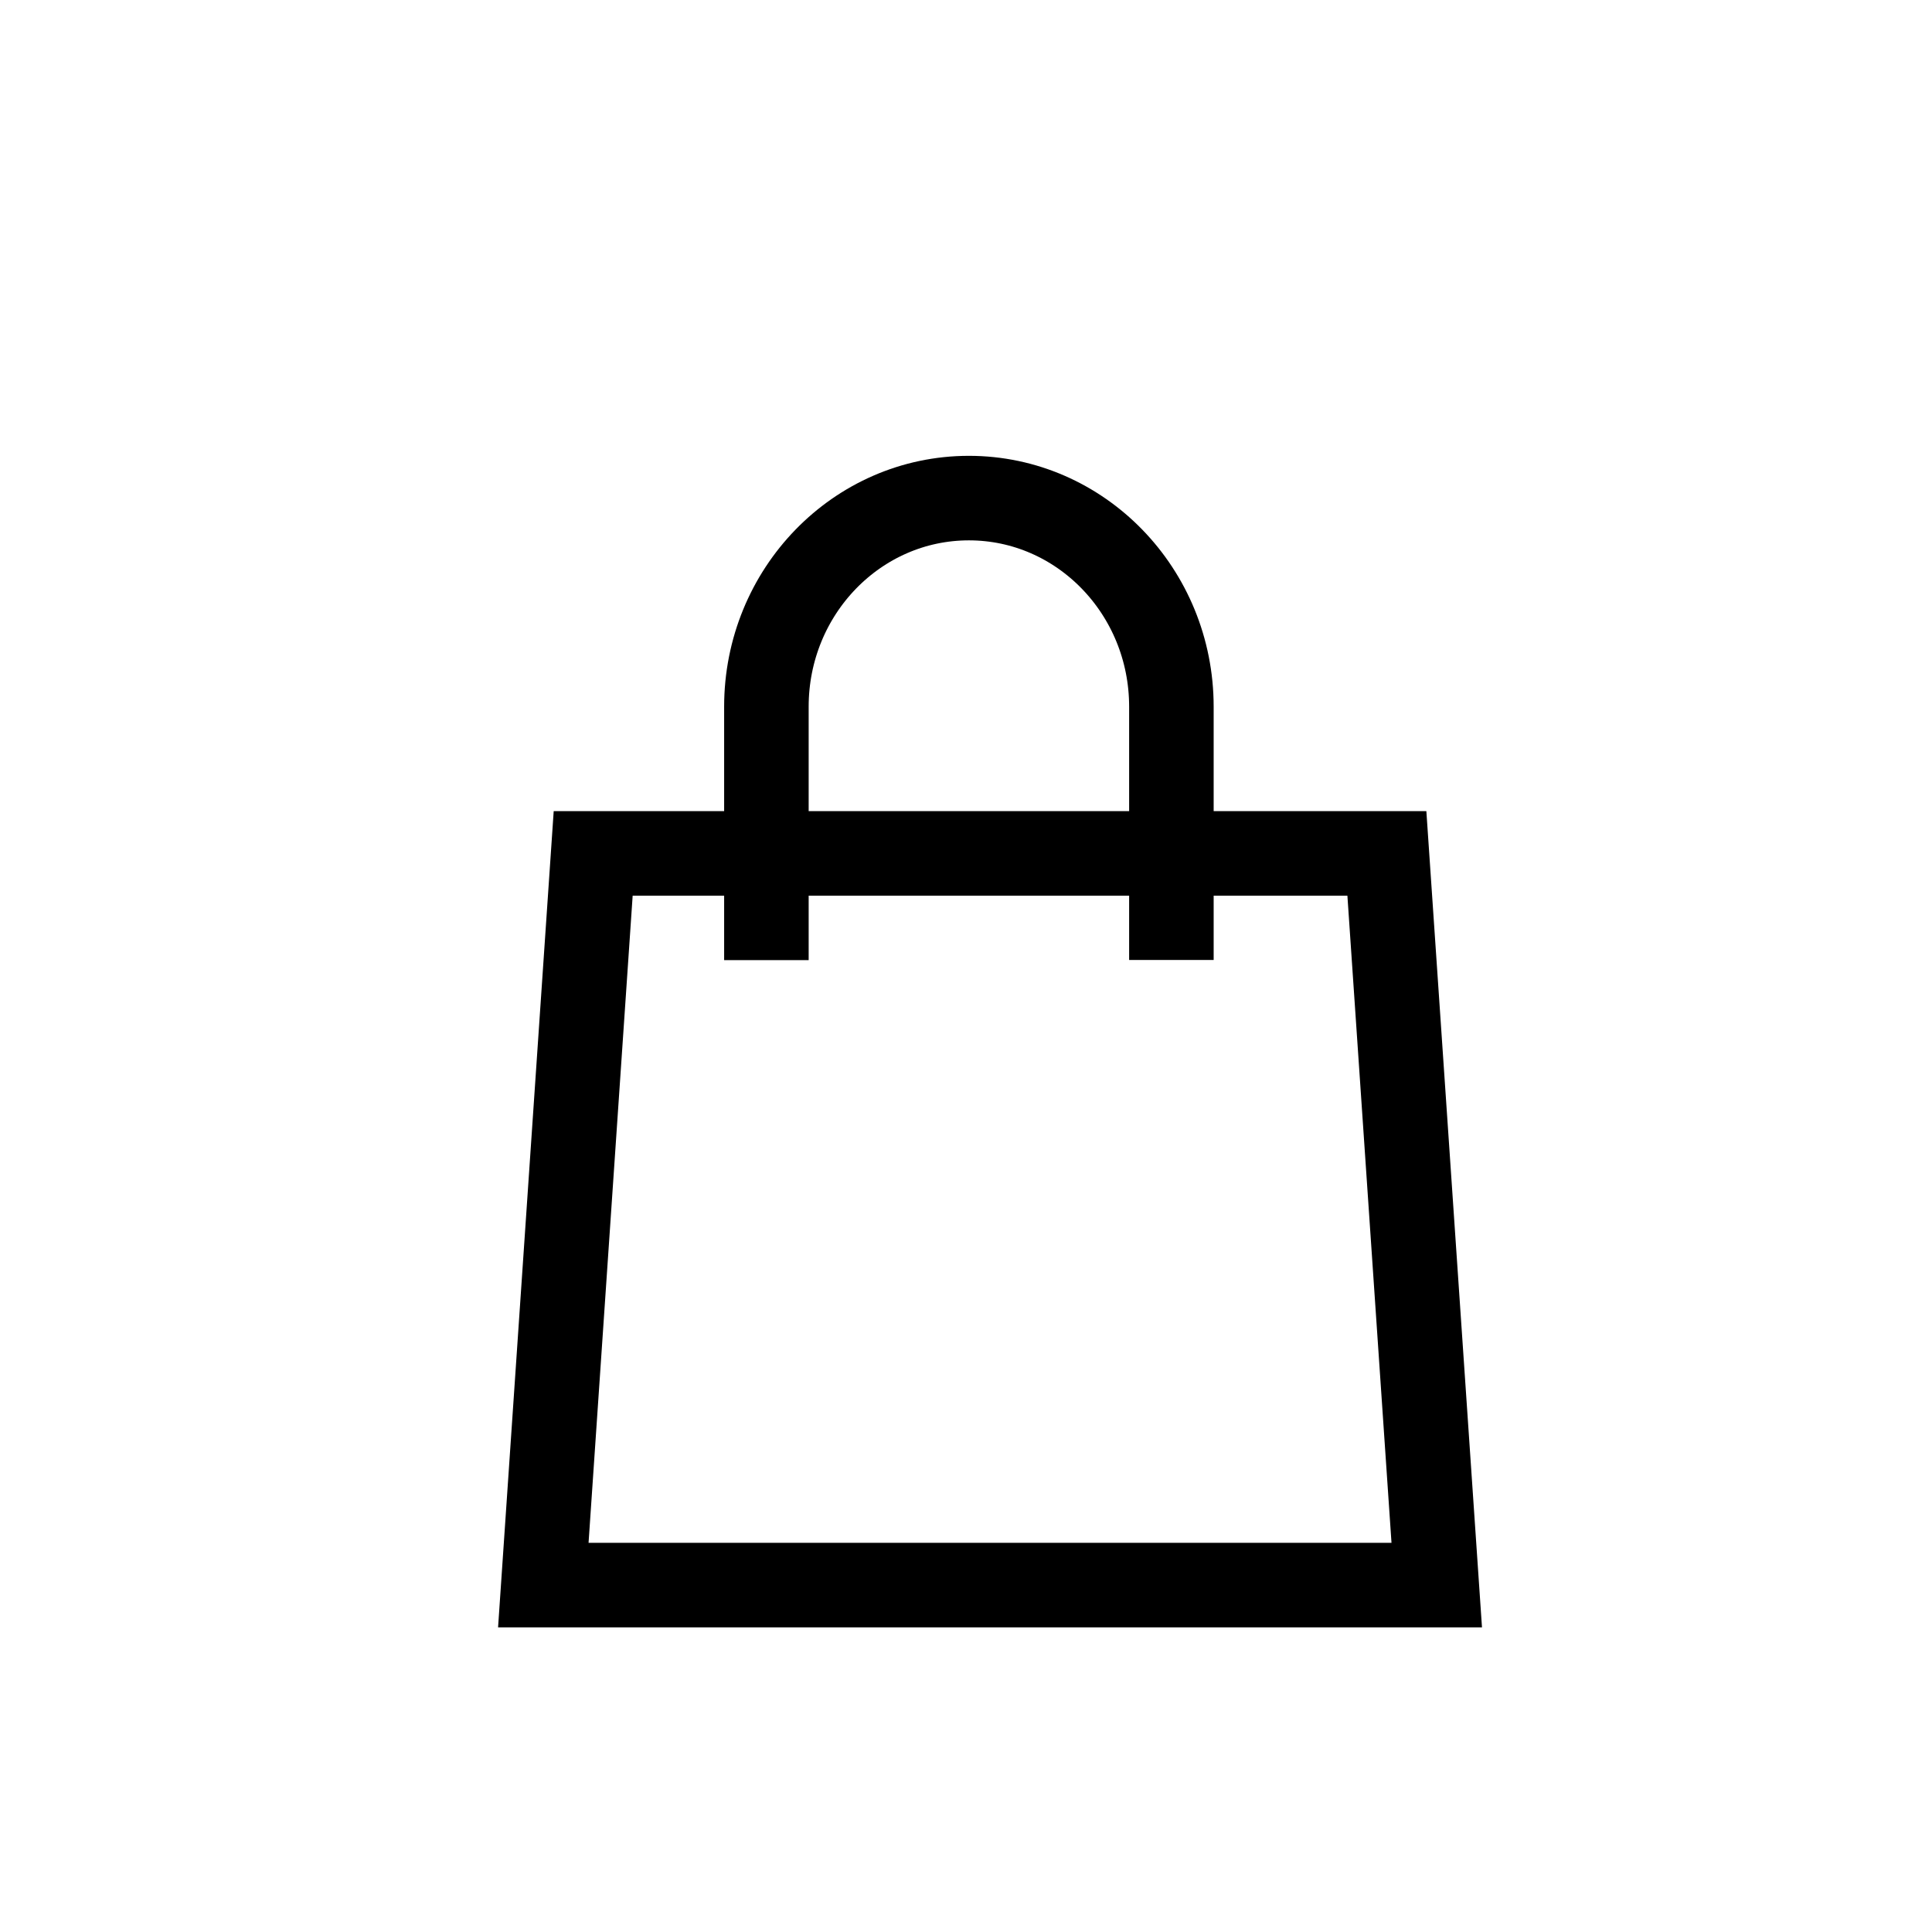 <?xml version="1.0" encoding="UTF-8"?>
<svg transform="translate(0.25, 0.25)" width="32px" height="32px" viewBox="0 0 32 32" version="1.1" xmlns="http://www.w3.org/2000/svg" xmlns:xlink="http://www.w3.org/1999/xlink">
     <g stroke="none" stroke-width="1" fill="none" fill-rule="evenodd">
        <path d="M22.721,13.885 L23.547,26.004 L8.749,26.004 L9.575,13.885 L22.721,13.885 Z" id="Rectangle-6" stroke="#000000" stroke-width="1.4"></path>
        <path d="M12.444,14.953 L12.444,11.455 C12.444,9.547 13.946,8 15.798,8 C17.65,8 19.152,9.547 19.152,11.455 L19.152,14.95" id="Path" stroke="#000000" stroke-width="1.4" stroke-linecap="square" stroke-linejoin="bevel"></path>
    </g>
</svg>